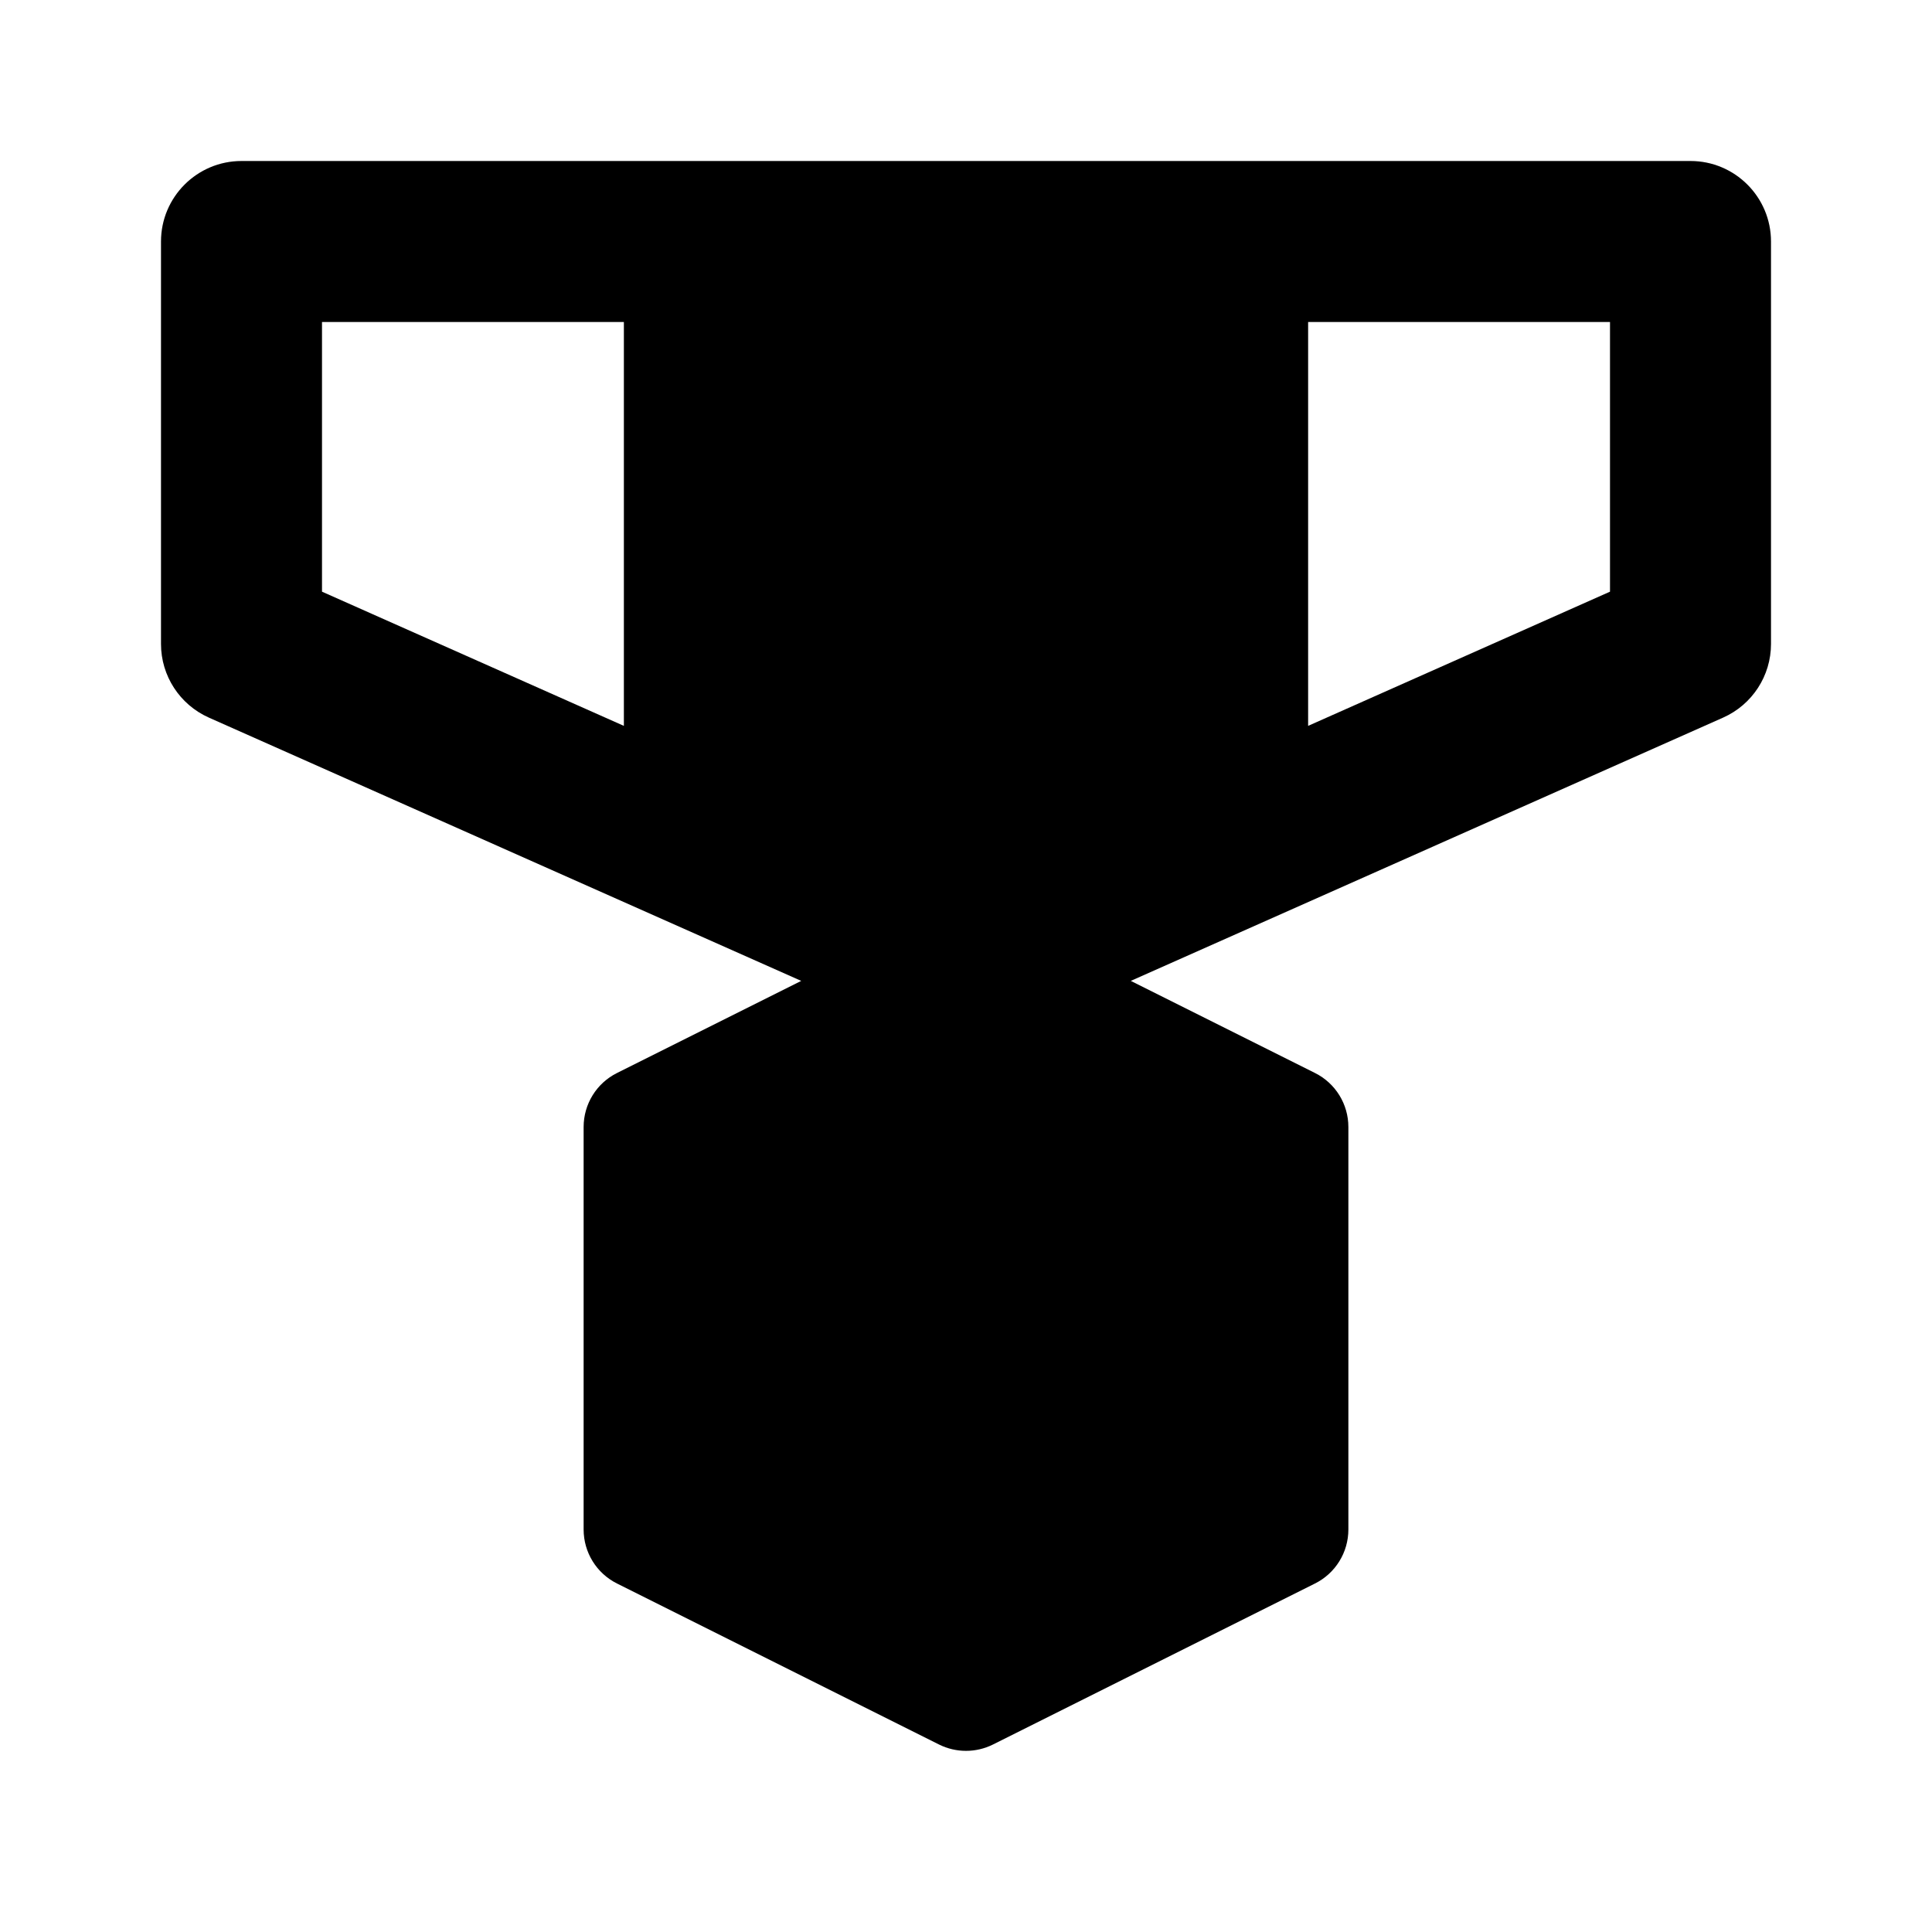 <svg width="24" height="24" viewBox="0 0 24 24" xmlns="http://www.w3.org/2000/svg">
    <path fill-rule="evenodd" clip-rule="evenodd" d="M2 3C2 2.448 2.448 2 3 2H21C21.552 2 22 2.448 22 3V8C22 8.395 21.767 8.753 21.406 8.914L14.047 12.185L16.335 13.329C16.59 13.456 16.75 13.716 16.75 14V19C16.75 19.284 16.59 19.544 16.335 19.671L12.335 21.671C12.124 21.776 11.876 21.776 11.665 21.671L7.665 19.671C7.41 19.544 7.25 19.284 7.25 19V14C7.25 13.716 7.41 13.456 7.665 13.329L9.953 12.185L2.594 8.914C2.233 8.753 2 8.395 2 8V3ZM4 4V7.35L7.75 9.017V4H4ZM16.25 4V9.017L20 7.35V4H16.25Z"/>
</svg>
